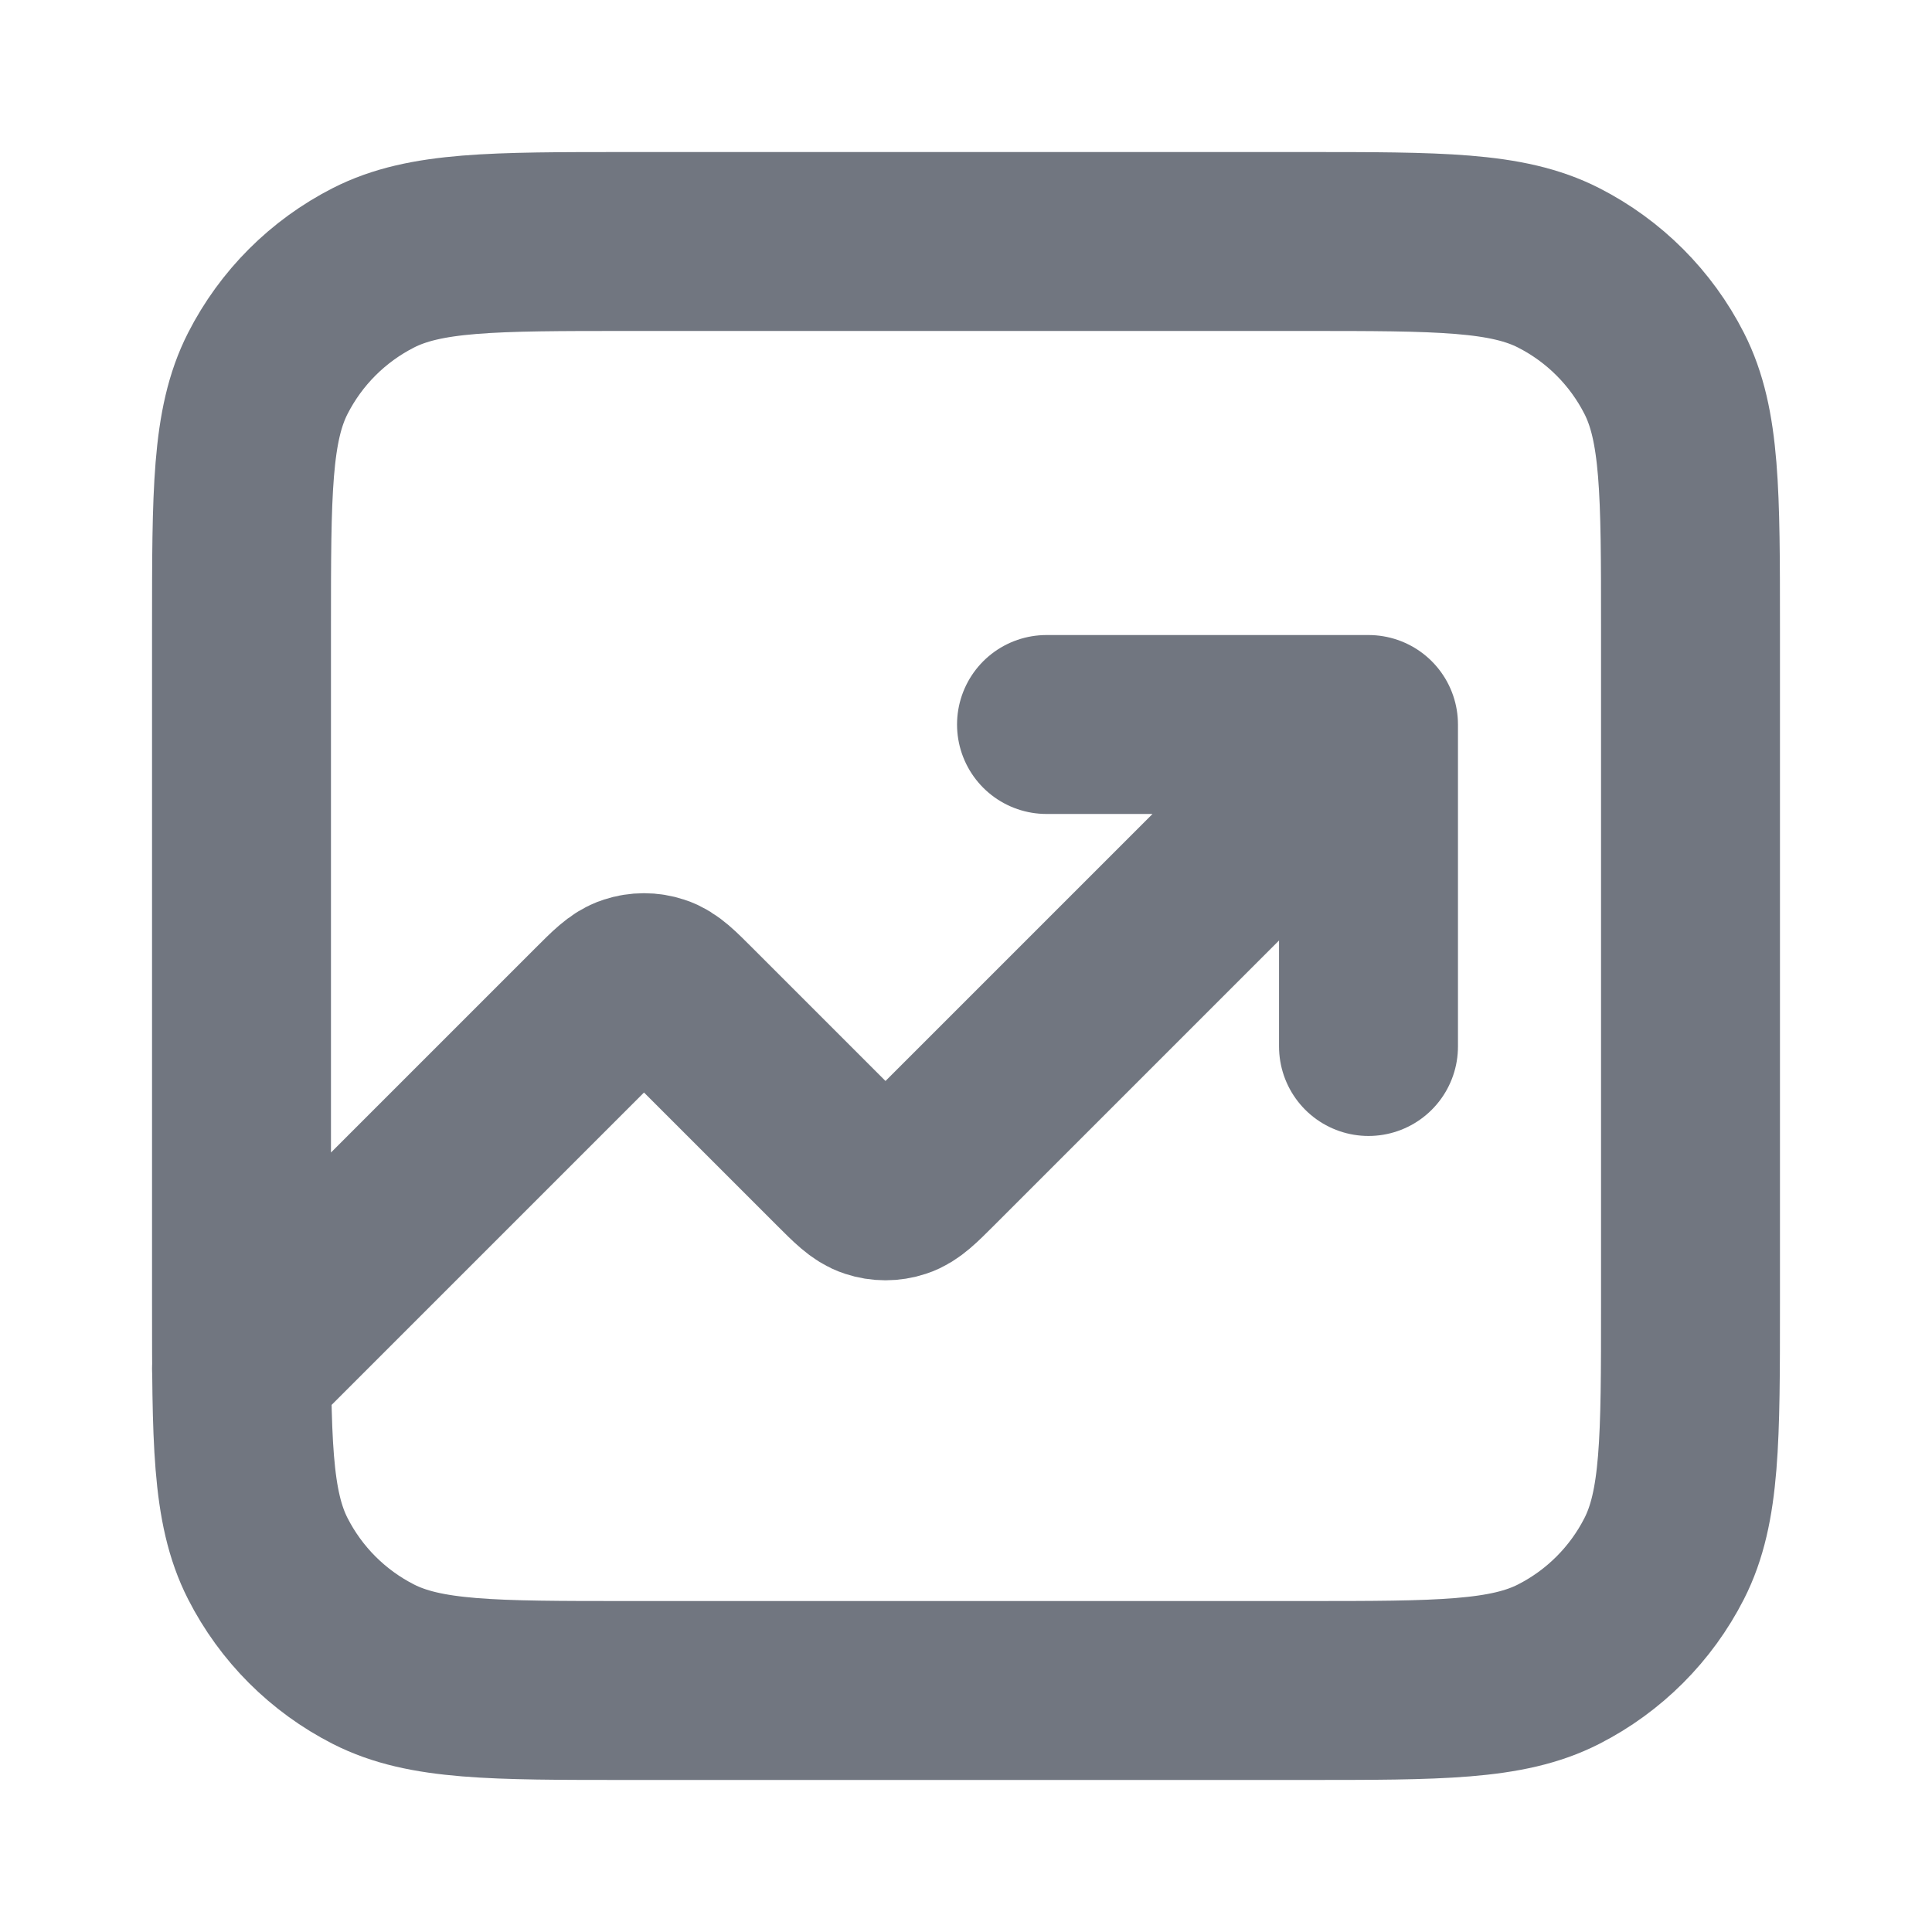 <svg width="18" height="18" viewBox="0 0 18 18" fill="none" xmlns="http://www.w3.org/2000/svg">
<path d="M12.75 6.75L8.674 10.826C8.526 10.974 8.451 11.049 8.366 11.076C8.291 11.101 8.209 11.101 8.134 11.076C8.049 11.049 7.974 10.974 7.826 10.826L6.424 9.424C6.276 9.276 6.202 9.201 6.116 9.174C6.041 9.149 5.959 9.149 5.884 9.174C5.798 9.201 5.724 9.276 5.576 9.424L2.25 12.75M12.75 6.75H9.75M12.75 6.75V9.75M5.85 15.75H12.15C13.41 15.75 14.04 15.75 14.521 15.505C14.945 15.289 15.289 14.945 15.505 14.521C15.75 14.04 15.75 13.41 15.75 12.15V5.85C15.75 4.59 15.75 3.96 15.505 3.479C15.289 3.055 14.945 2.711 14.521 2.495C14.04 2.25 13.41 2.25 12.15 2.25H5.85C4.59 2.25 3.96 2.25 3.479 2.495C3.055 2.711 2.711 3.055 2.495 3.479C2.25 3.96 2.25 4.59 2.25 5.85V12.15C2.25 13.41 2.25 14.04 2.495 14.521C2.711 14.945 3.055 15.289 3.479 15.505C3.96 15.75 4.59 15.75 5.85 15.75Z" stroke="#717680" stroke-width="1.667" stroke-linecap="round" stroke-linejoin="round"/>
</svg>
